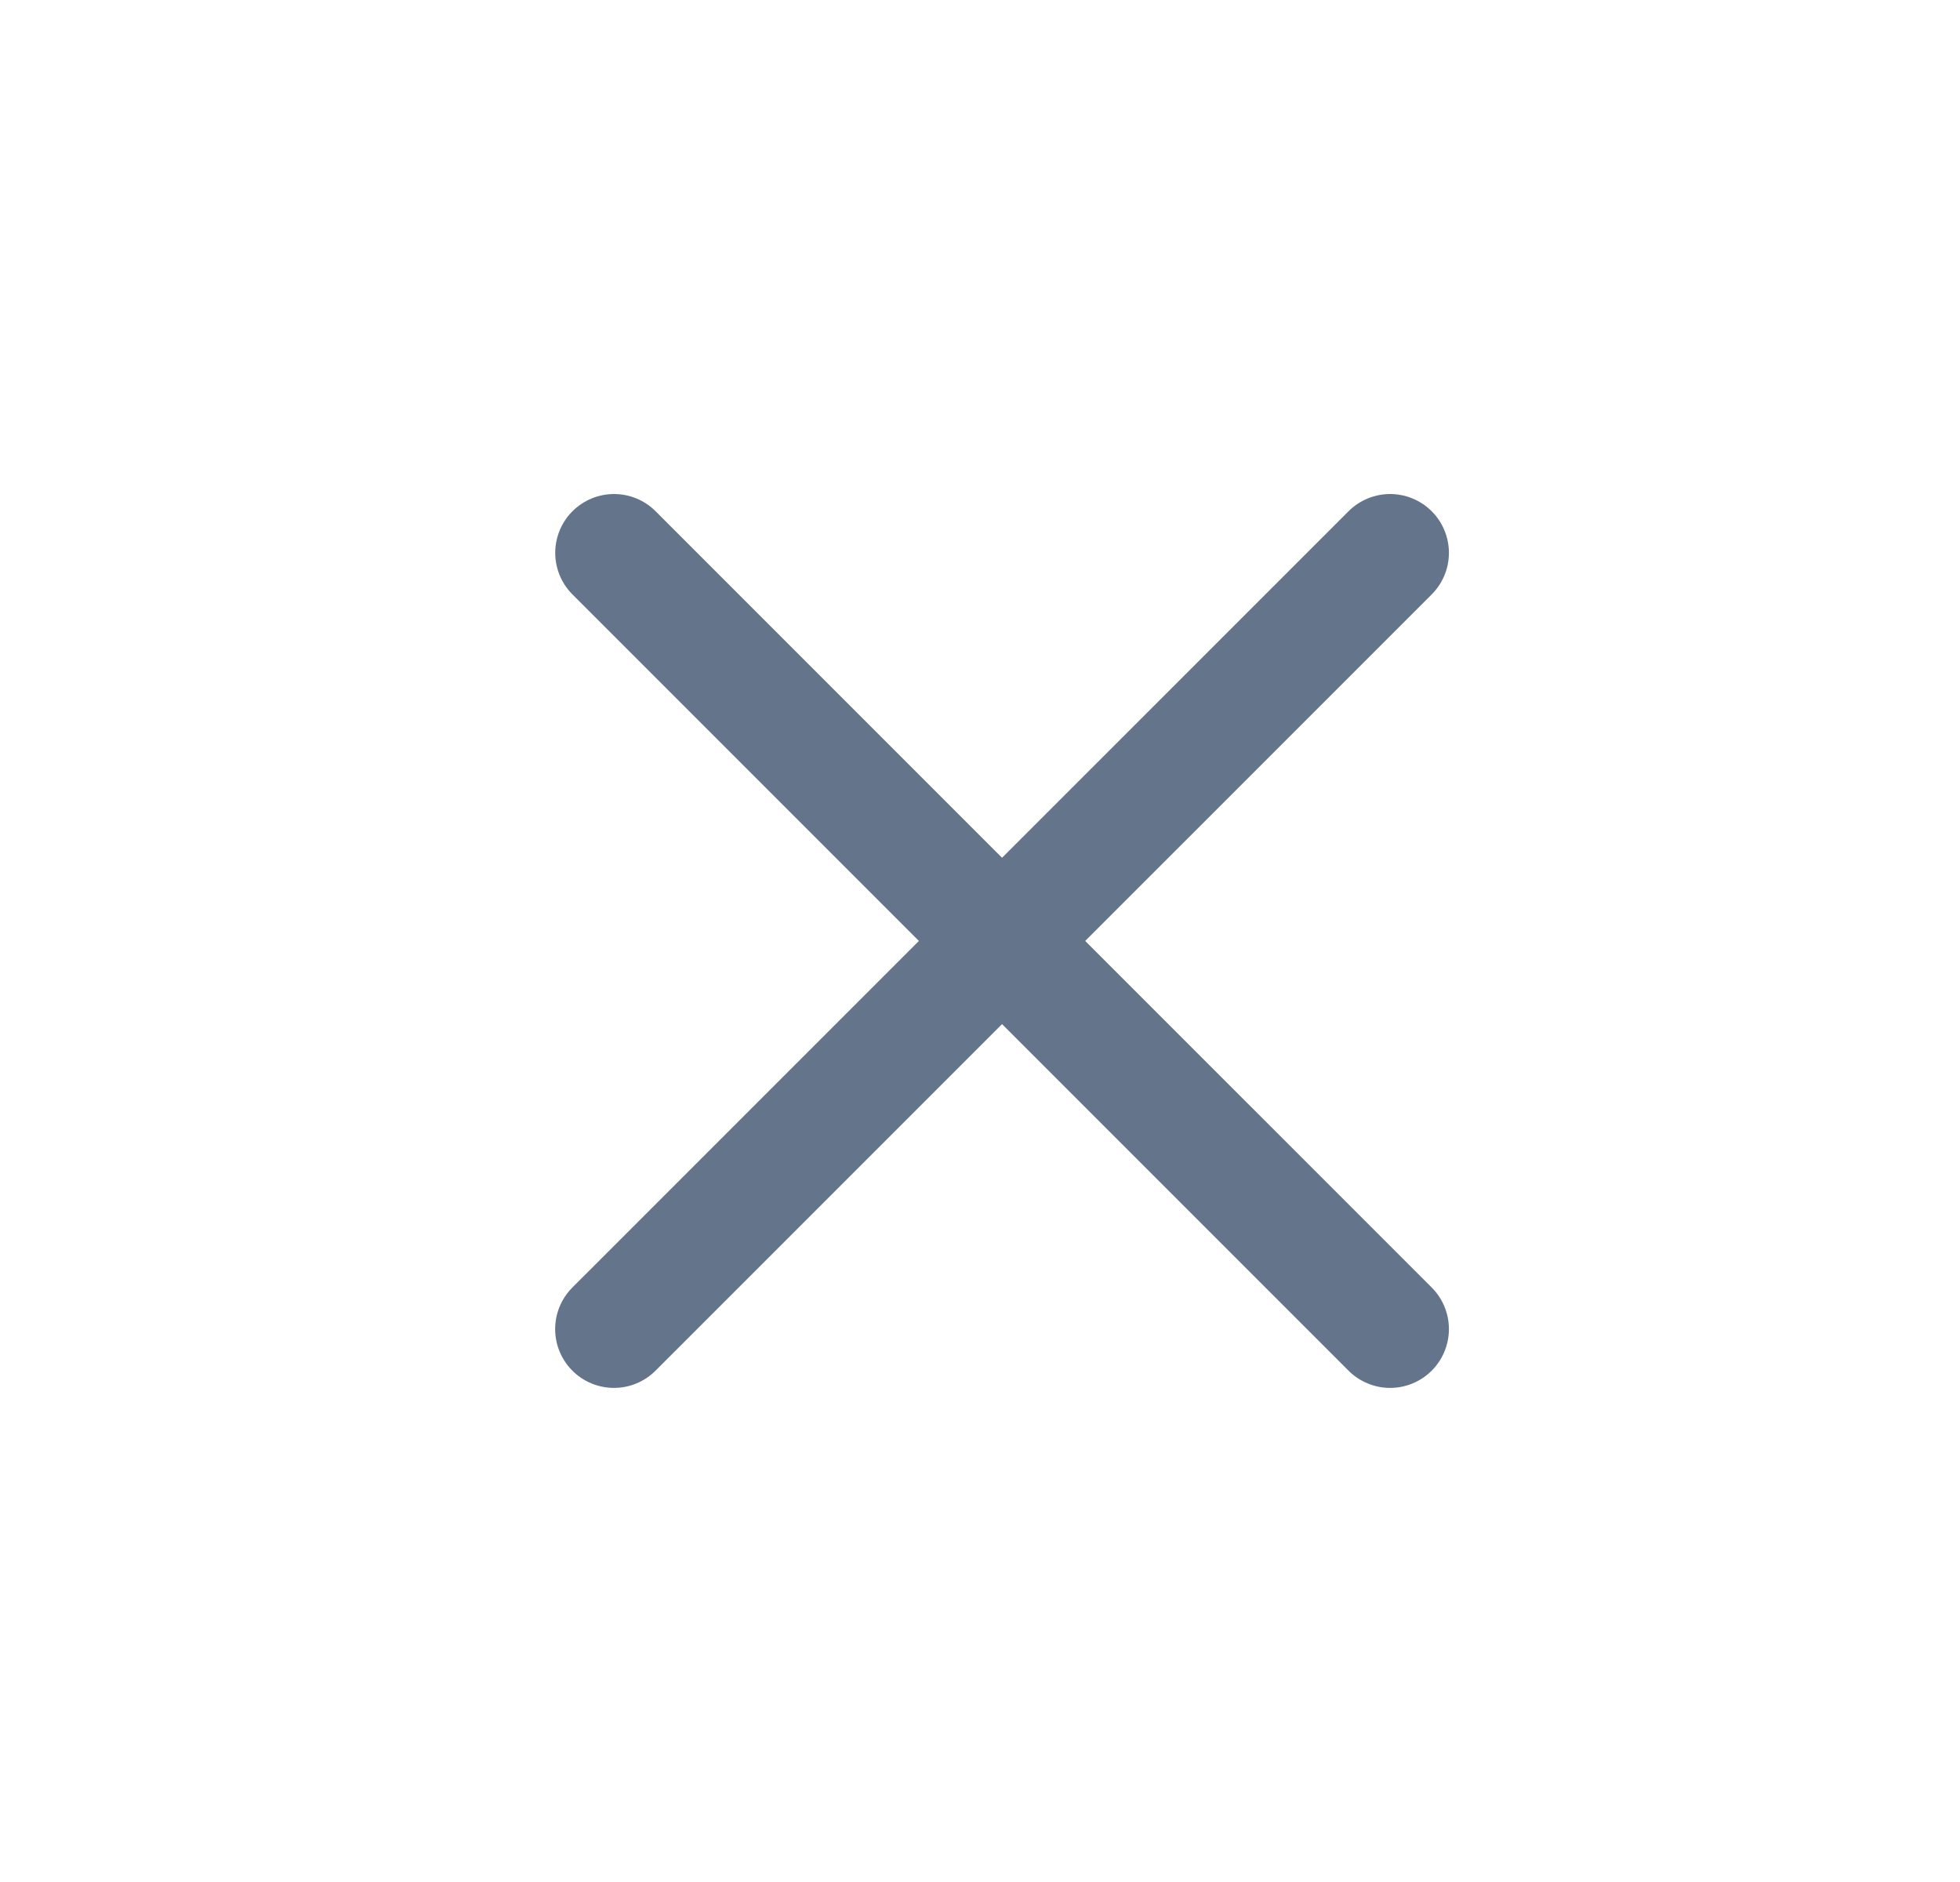 <svg width="25" height="24" viewBox="0 0 25 24" fill="none" xmlns="http://www.w3.org/2000/svg">
<g id="close">
<g id="Group">
<path id="Vector" d="M17.731 7.05L7.831 16.949" stroke="#64748B" stroke-width="1.5" stroke-linecap="round" stroke-linejoin="round"/>
<path id="Vector_2" d="M7.832 7.05L17.731 16.949" stroke="#64748B" stroke-width="1.5" stroke-linecap="round" stroke-linejoin="round"/>
</g>
</g>
</svg>
